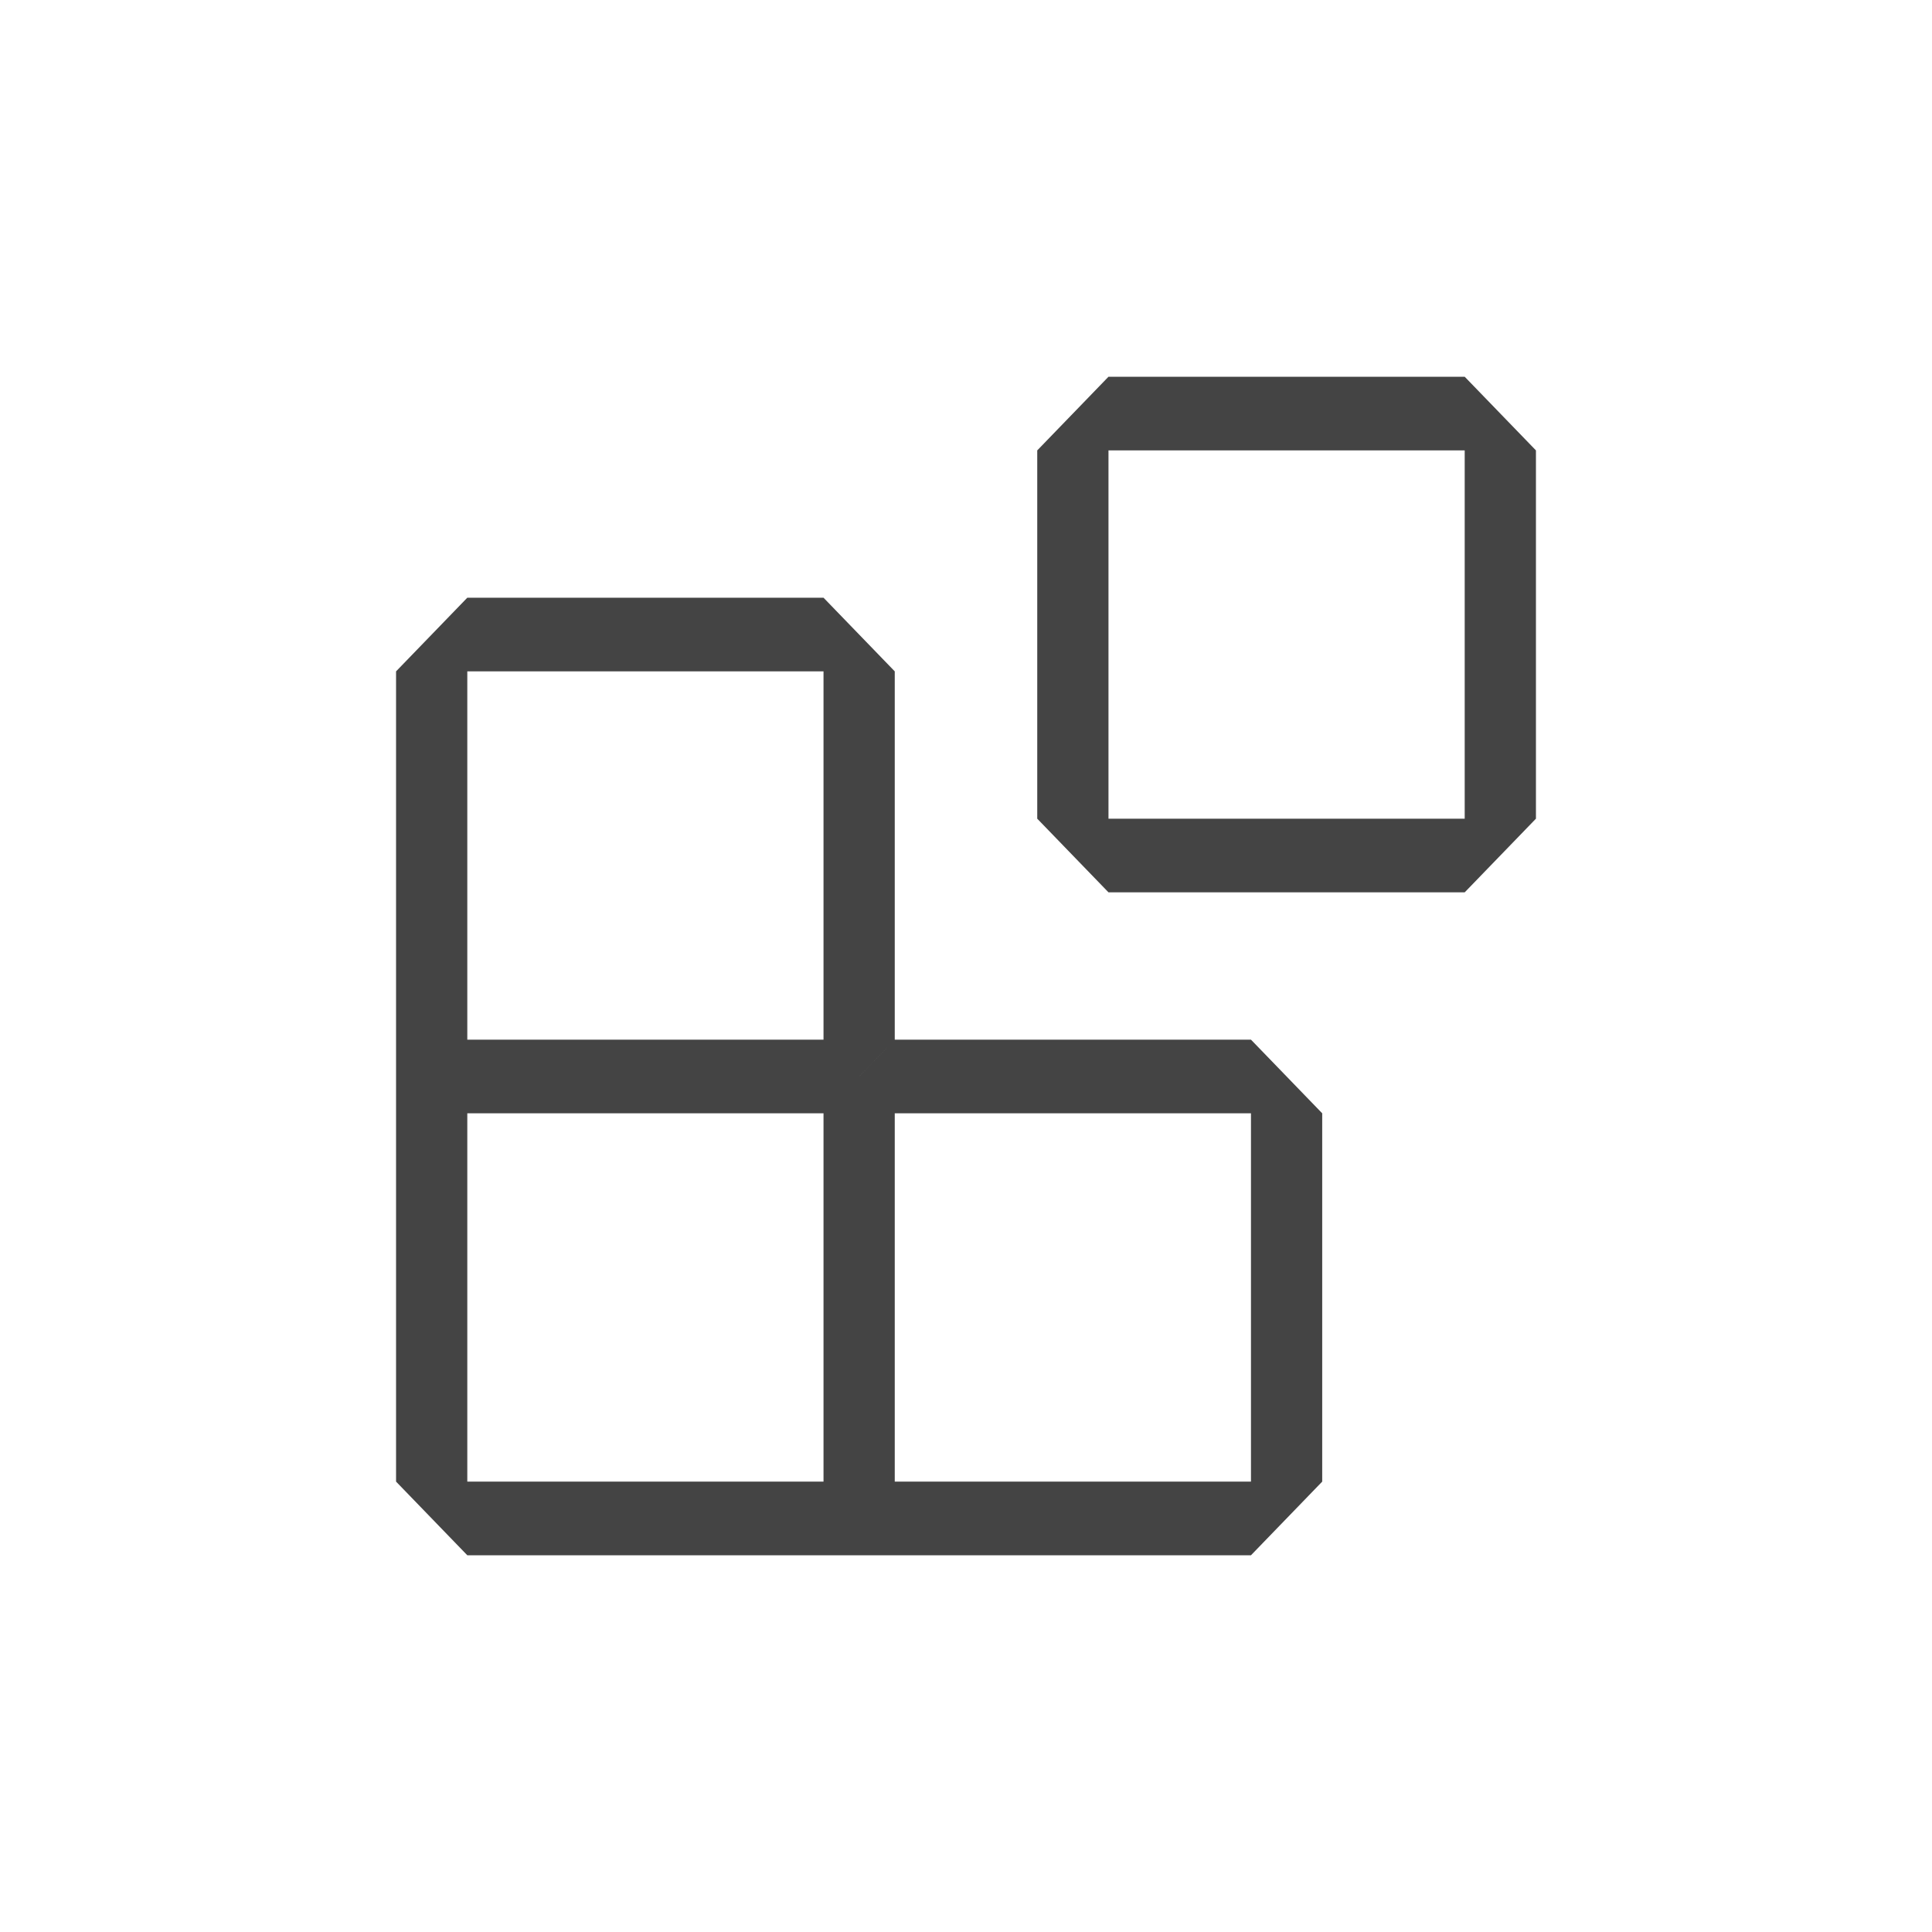 <?xml version="1.0" encoding="UTF-8" standalone="no" ?>
<!DOCTYPE svg PUBLIC "-//W3C//DTD SVG 1.1//EN" "http://www.w3.org/Graphics/SVG/1.1/DTD/svg11.dtd">
<svg xmlns="http://www.w3.org/2000/svg" xmlns:xlink="http://www.w3.org/1999/xlink" version="1.1" width="200" height="200" viewBox="0 0 200 200" xml:space="preserve">
<desc>Created with Fabric.js 5.2.4</desc>
<defs>
</defs>
<rect x="0" y="0" width="100%" height="100%" fill="transparent"></rect>
<g transform="matrix(1 0 0 1 100 100)" id="906c1319-393e-48c4-be63-0403b1d0381e"  >
<rect style="stroke: none; stroke-width: 1; stroke-dasharray: none; stroke-linecap: butt; stroke-dashoffset: 0; stroke-linejoin: miter; stroke-miterlimit: 4; fill: rgb(255,255,255); fill-rule: nonzero; opacity: 1; visibility: hidden;" vector-effect="non-scaling-stroke"  x="-100" y="-100" rx="0" ry="0" width="200" height="200" />
</g>
<g transform="matrix(Infinity NaN NaN Infinity 0 0)" id="84fa19d8-19cf-49db-80b8-444b169a3de5"  >
</g>
<g transform="matrix(2.36 0 0 2.44 100 100)" clip-path="url(#CLIPPATH_6)"  >
<clipPath id="CLIPPATH_6" >
	<rect transform="matrix(1 0 0 1 -78 27)" id="clip0" x="-103" y="-52" rx="0" ry="0" width="206" height="104" />
</clipPath>
<path style="stroke: none; stroke-width: 1; stroke-dasharray: none; stroke-linecap: butt; stroke-dashoffset: 0; stroke-linejoin: miter; stroke-miterlimit: 4; fill: rgb(68,68,68); fill-rule: evenodd; opacity: 1;" vector-effect="non-scaling-stroke"  transform=" translate(-181, -25)" d="M 184.125 3.125 L 187.25 0 L 202.875 0 L 206 3.125 L 206 18.75 L 202.875 21.875 L 187.25 21.875 L 184.125 18.75 L 184.125 3.125 Z M 187.25 3.125 L 187.25 18.75 L 202.875 18.75 L 202.875 3.125 L 187.25 3.125 Z M 156 31.25 L 156 12.5 L 159.125 9.375 L 174.75 9.375 L 177.875 12.5 L 177.875 28.125 L 176.312 29.688 L 176.313 29.688 L 177.875 28.125 L 193.5 28.125 L 196.625 31.25 L 196.625 46.875 L 193.5 50 L 177.875 50 L 174.75 50 L 174.75 50 L 174.75 50 L 159.125 50 L 156 46.875 L 156 31.25 Z M 159.125 46.875 L 159.125 31.25 L 174.75 31.25 L 174.75 46.875 L 159.125 46.875 Z M 177.875 46.875 L 177.875 31.25 L 193.5 31.25 L 193.5 46.875 L 177.875 46.875 Z M 159.125 28.125 L 159.125 12.5 L 174.75 12.5 L 174.75 28.125 L 159.125 28.125 Z" stroke-linecap="round" />
</g>
</svg>